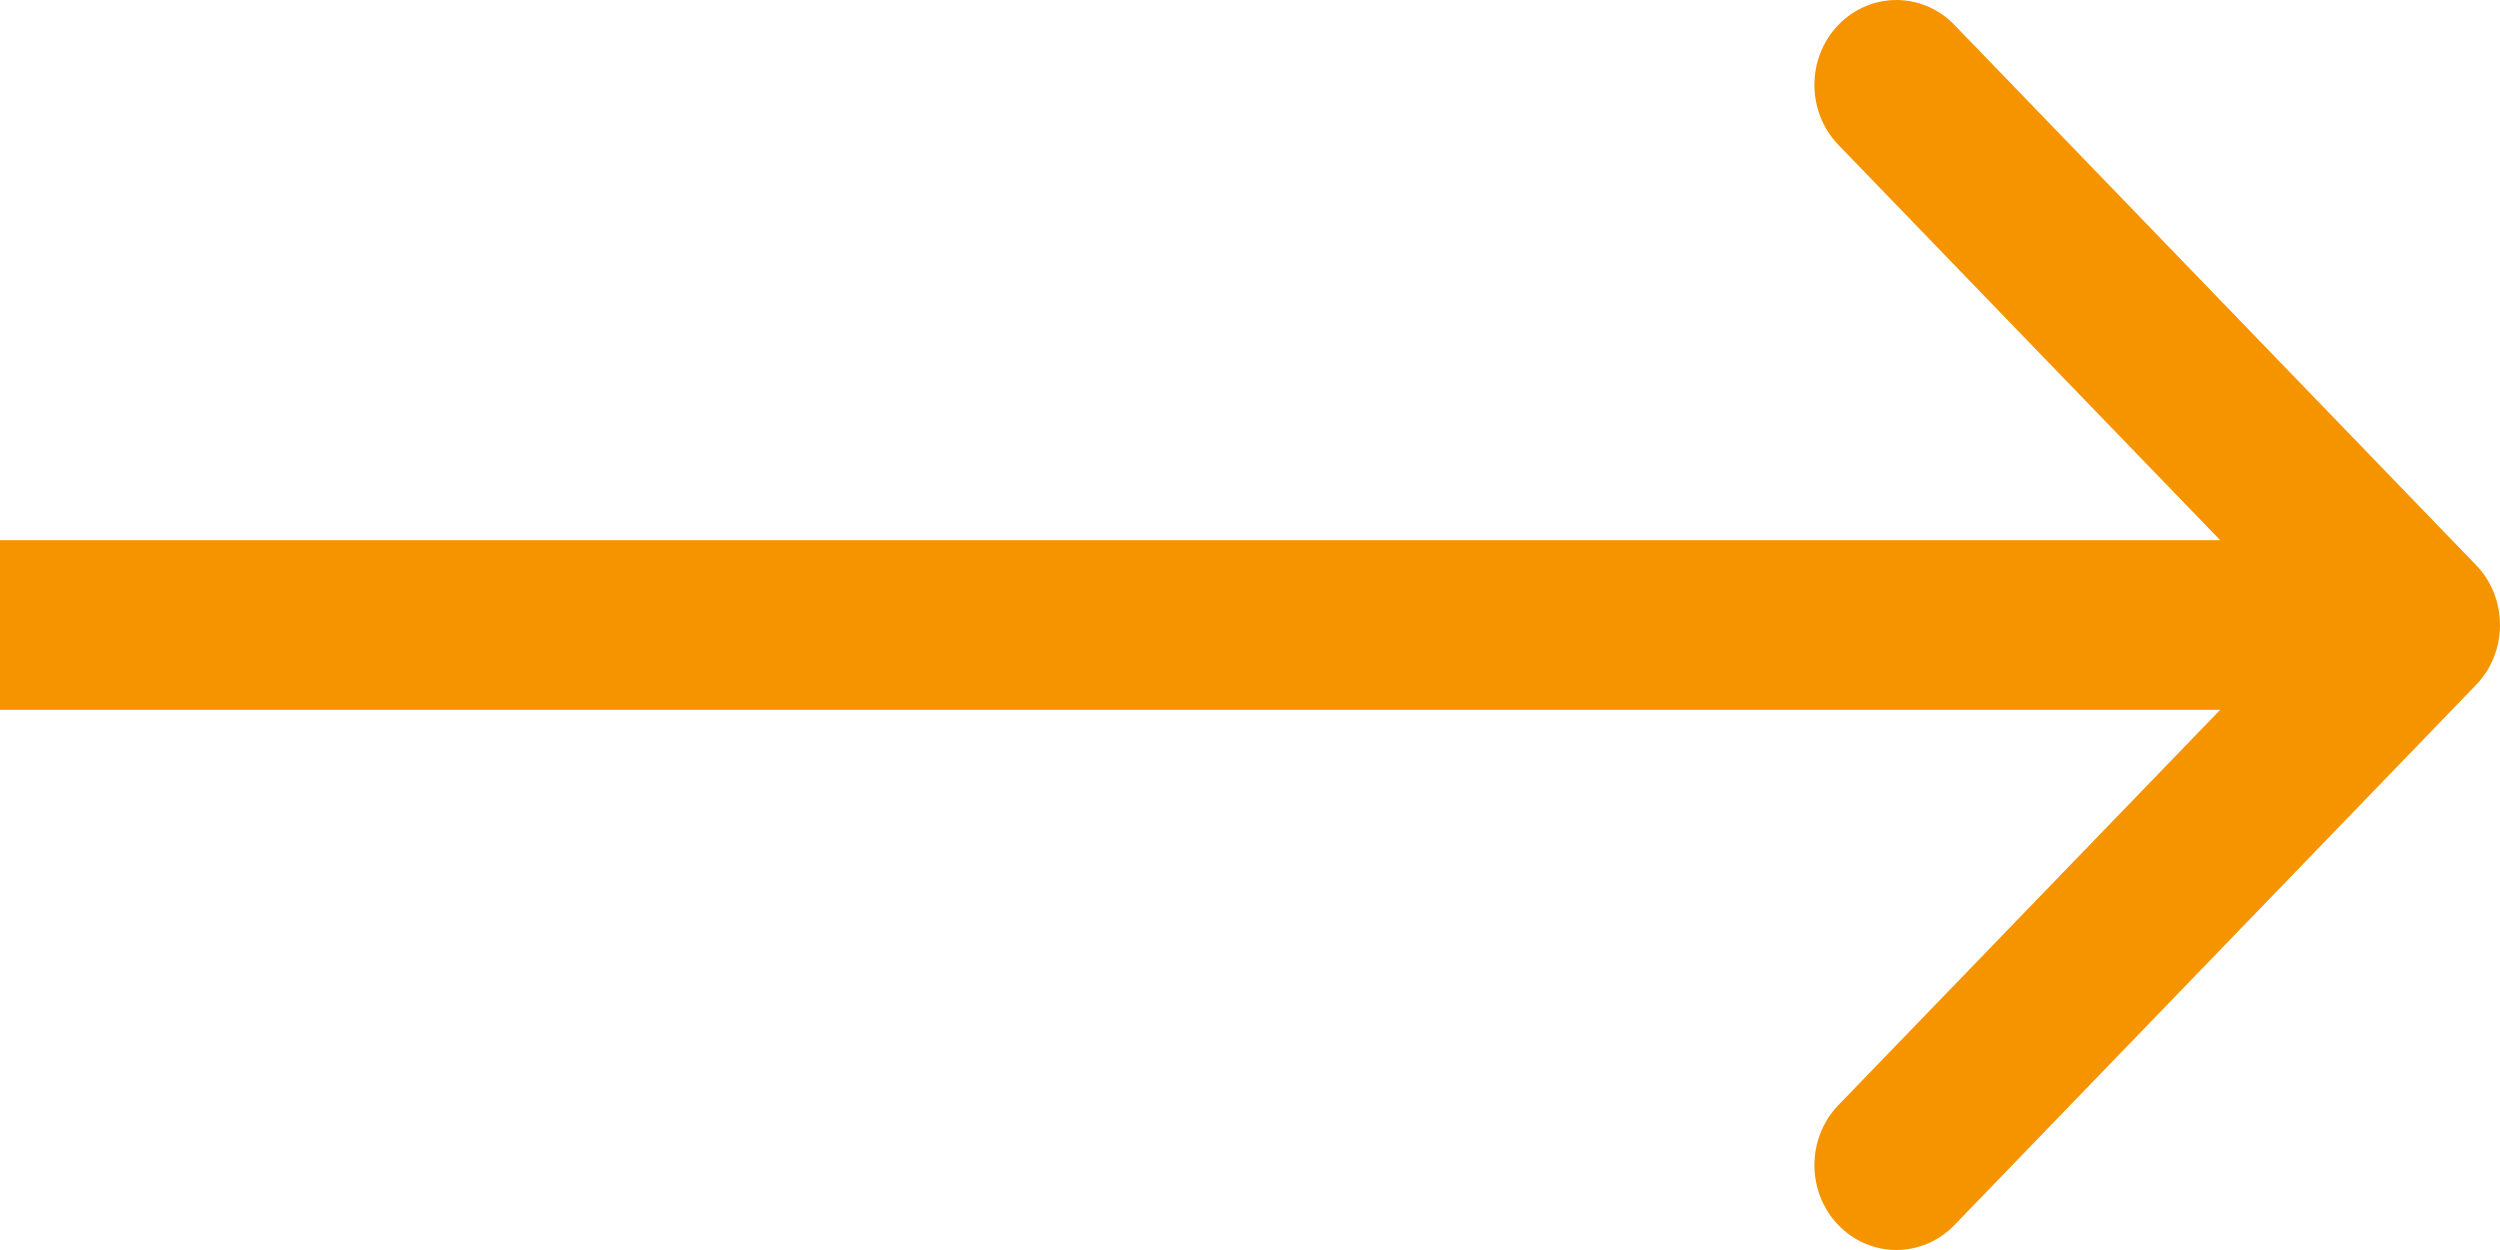 <svg width="30" height="15" viewBox="0 0 30 15" fill="none" xmlns="http://www.w3.org/2000/svg">
<path d="M0 6.482H26.642L22.061 1.739C21.677 1.341 21.677 0.696 22.061 0.298C22.445 -0.099 23.068 -0.099 23.452 0.298L29.712 6.78C30.096 7.178 30.096 7.822 29.712 8.22L23.452 14.702C23.068 15.099 22.445 15.099 22.061 14.702C21.677 14.304 21.677 13.659 22.061 13.261L26.642 8.518H0V6.482Z" fill="#F69400"/>
</svg>
